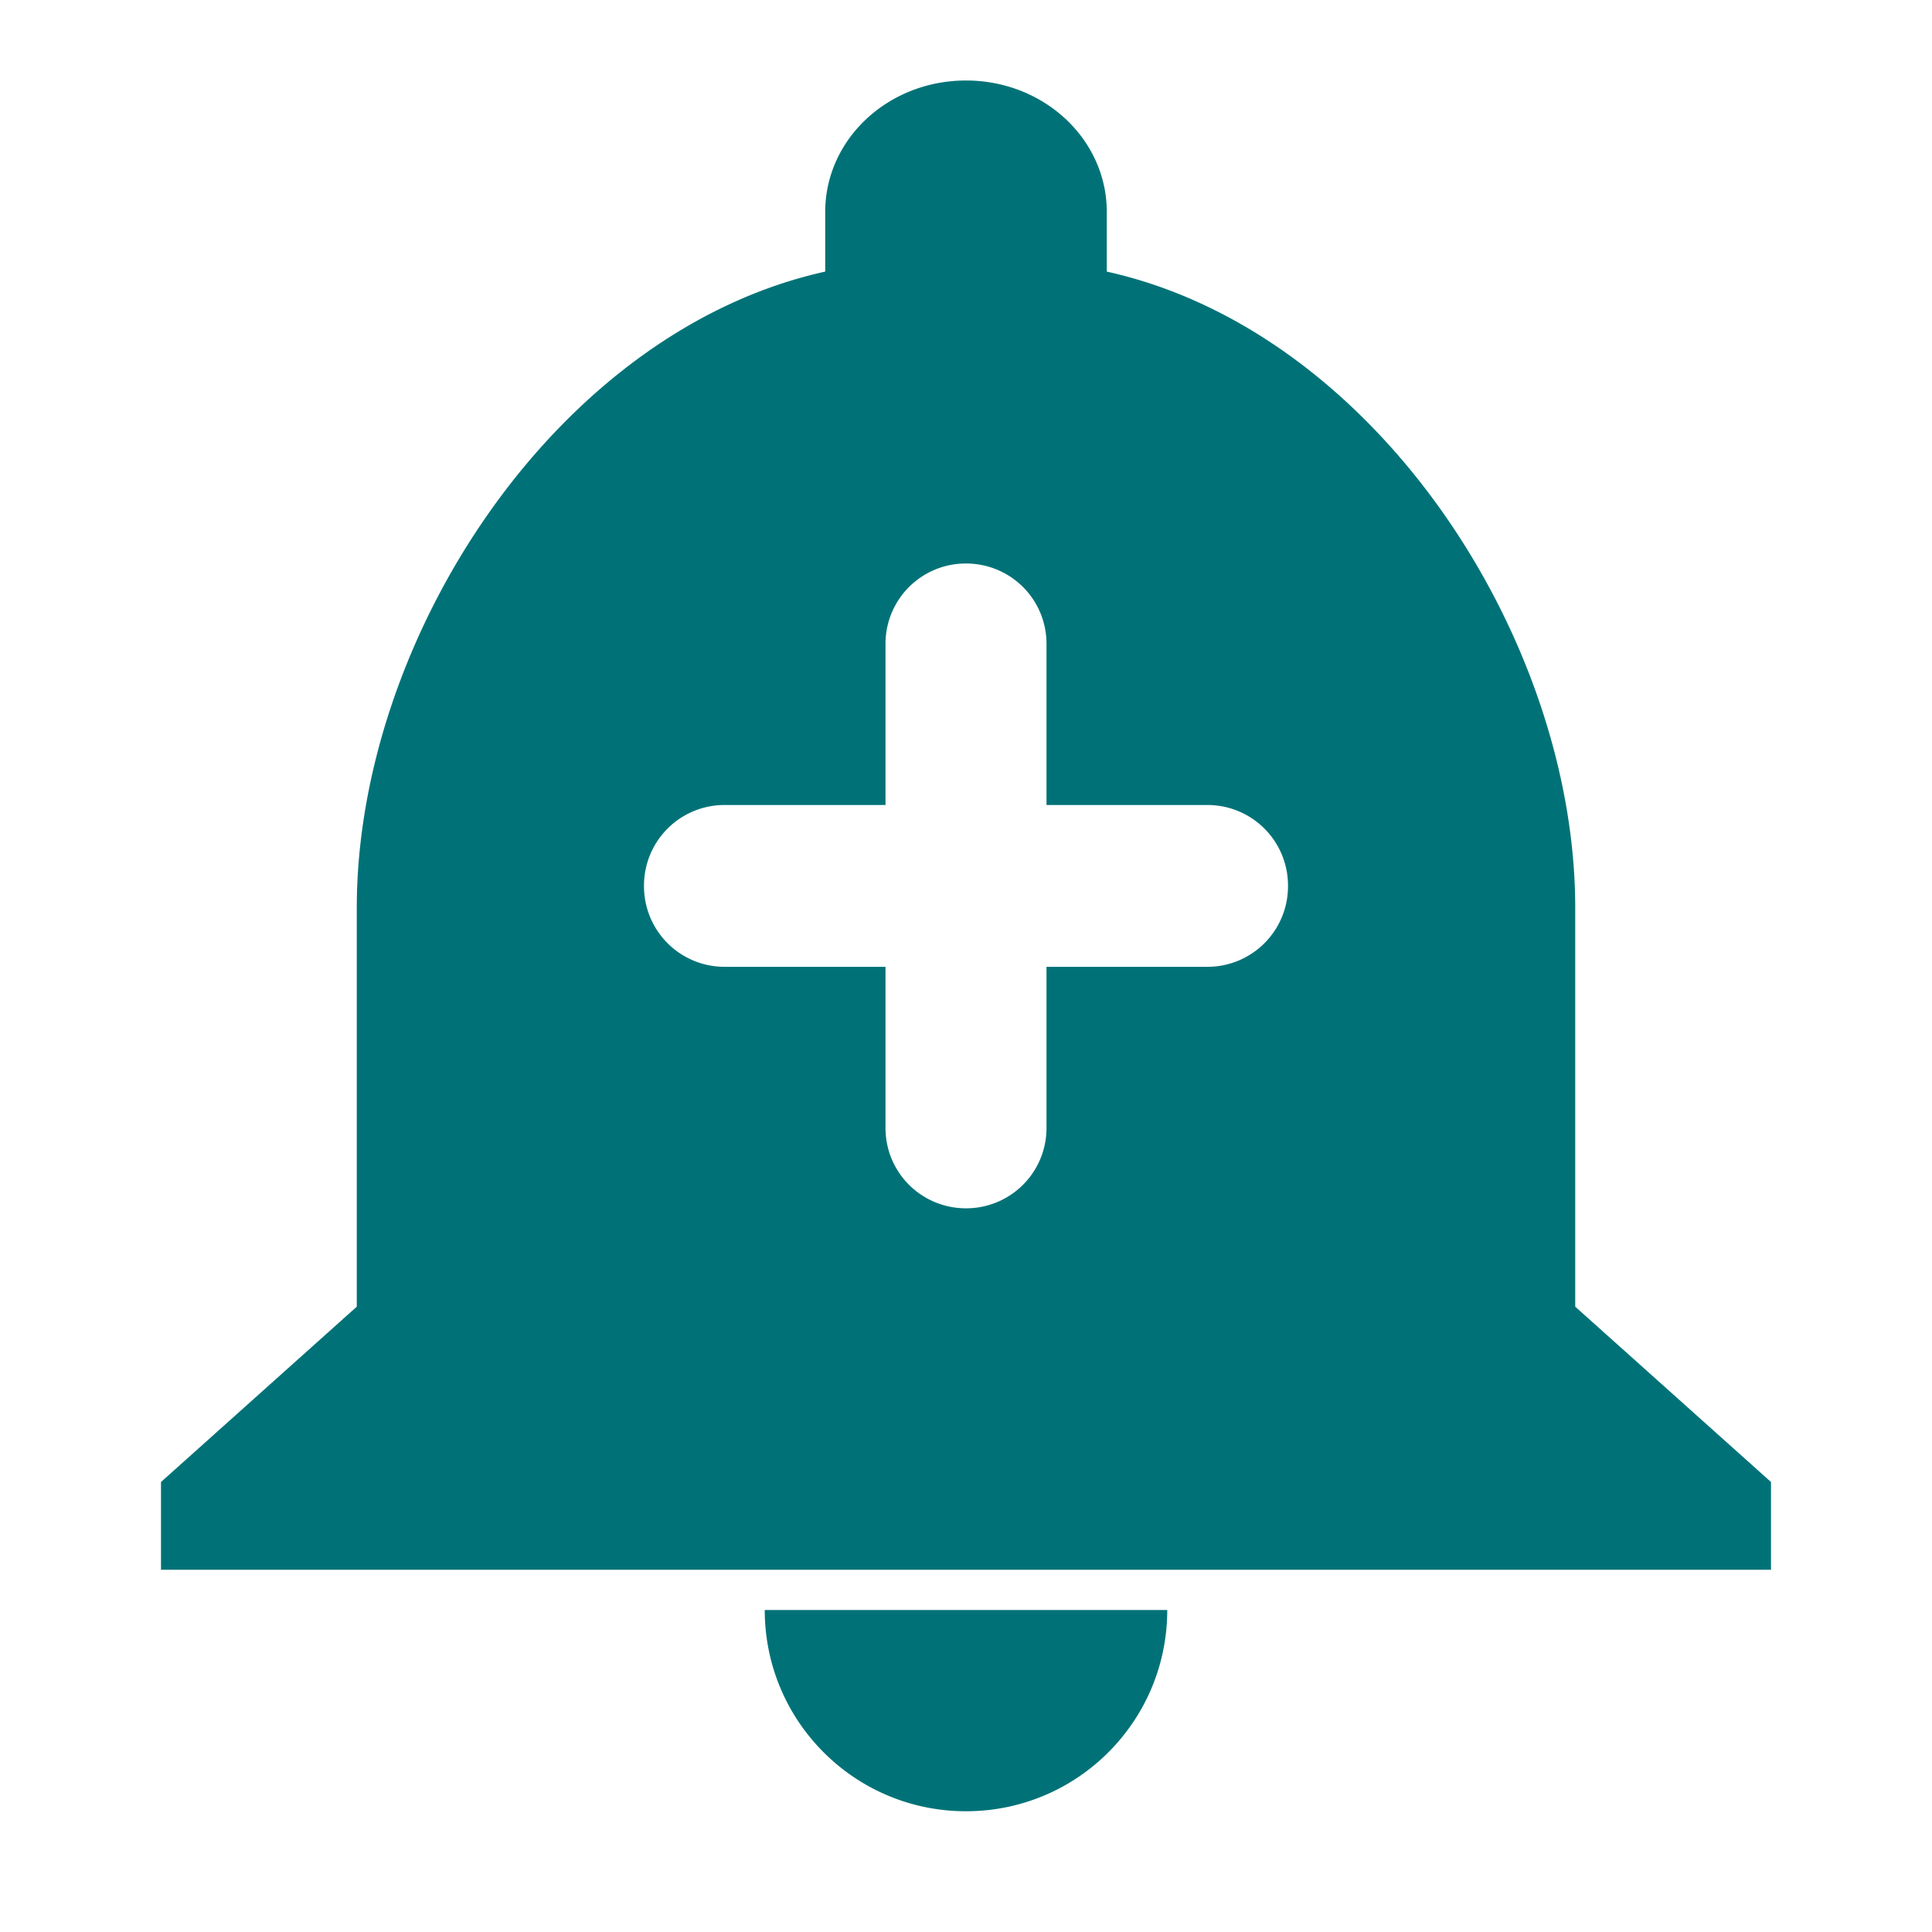 <svg xmlns="http://www.w3.org/2000/svg" xmlns:xlink="http://www.w3.org/1999/xlink" width="24" height="24" viewBox="0 0 24 24">
    <defs>
        <path id="a" d="M9.5 20c0 1.382 1.118 2.5 2.5 2.5s2.5-1.118 2.5-2.5h-5zm10.068-8.722c0-3.34-2.475-7.164-5.819-7.904v-.74C13.749 1.73 12.968 1 12 1c-.968 0-1.749.73-1.749 1.634v.74c-3.344.74-5.819 4.563-5.819 7.904v4.954L2 18.41V19.5h20v-1.09l-2.432-2.178v-4.954zM13 12.01v2.001a.997.997 0 0 1-1 .999c-.552 0-1-.443-1-.999V12.01H8.999A1 1 0 0 1 8 11.005 1 1 0 0 1 8.999 10H11V7.999A.997.997 0 0 1 12 7c.552 0 1 .443 1 .999V10h2.001A1 1 0 0 1 16 11.005a1 1 0 0 1-.999 1.005H13z"/>
    </defs>
    <use fill="#007277" fill-rule="evenodd" xlink:href="#a"/>
</svg>
